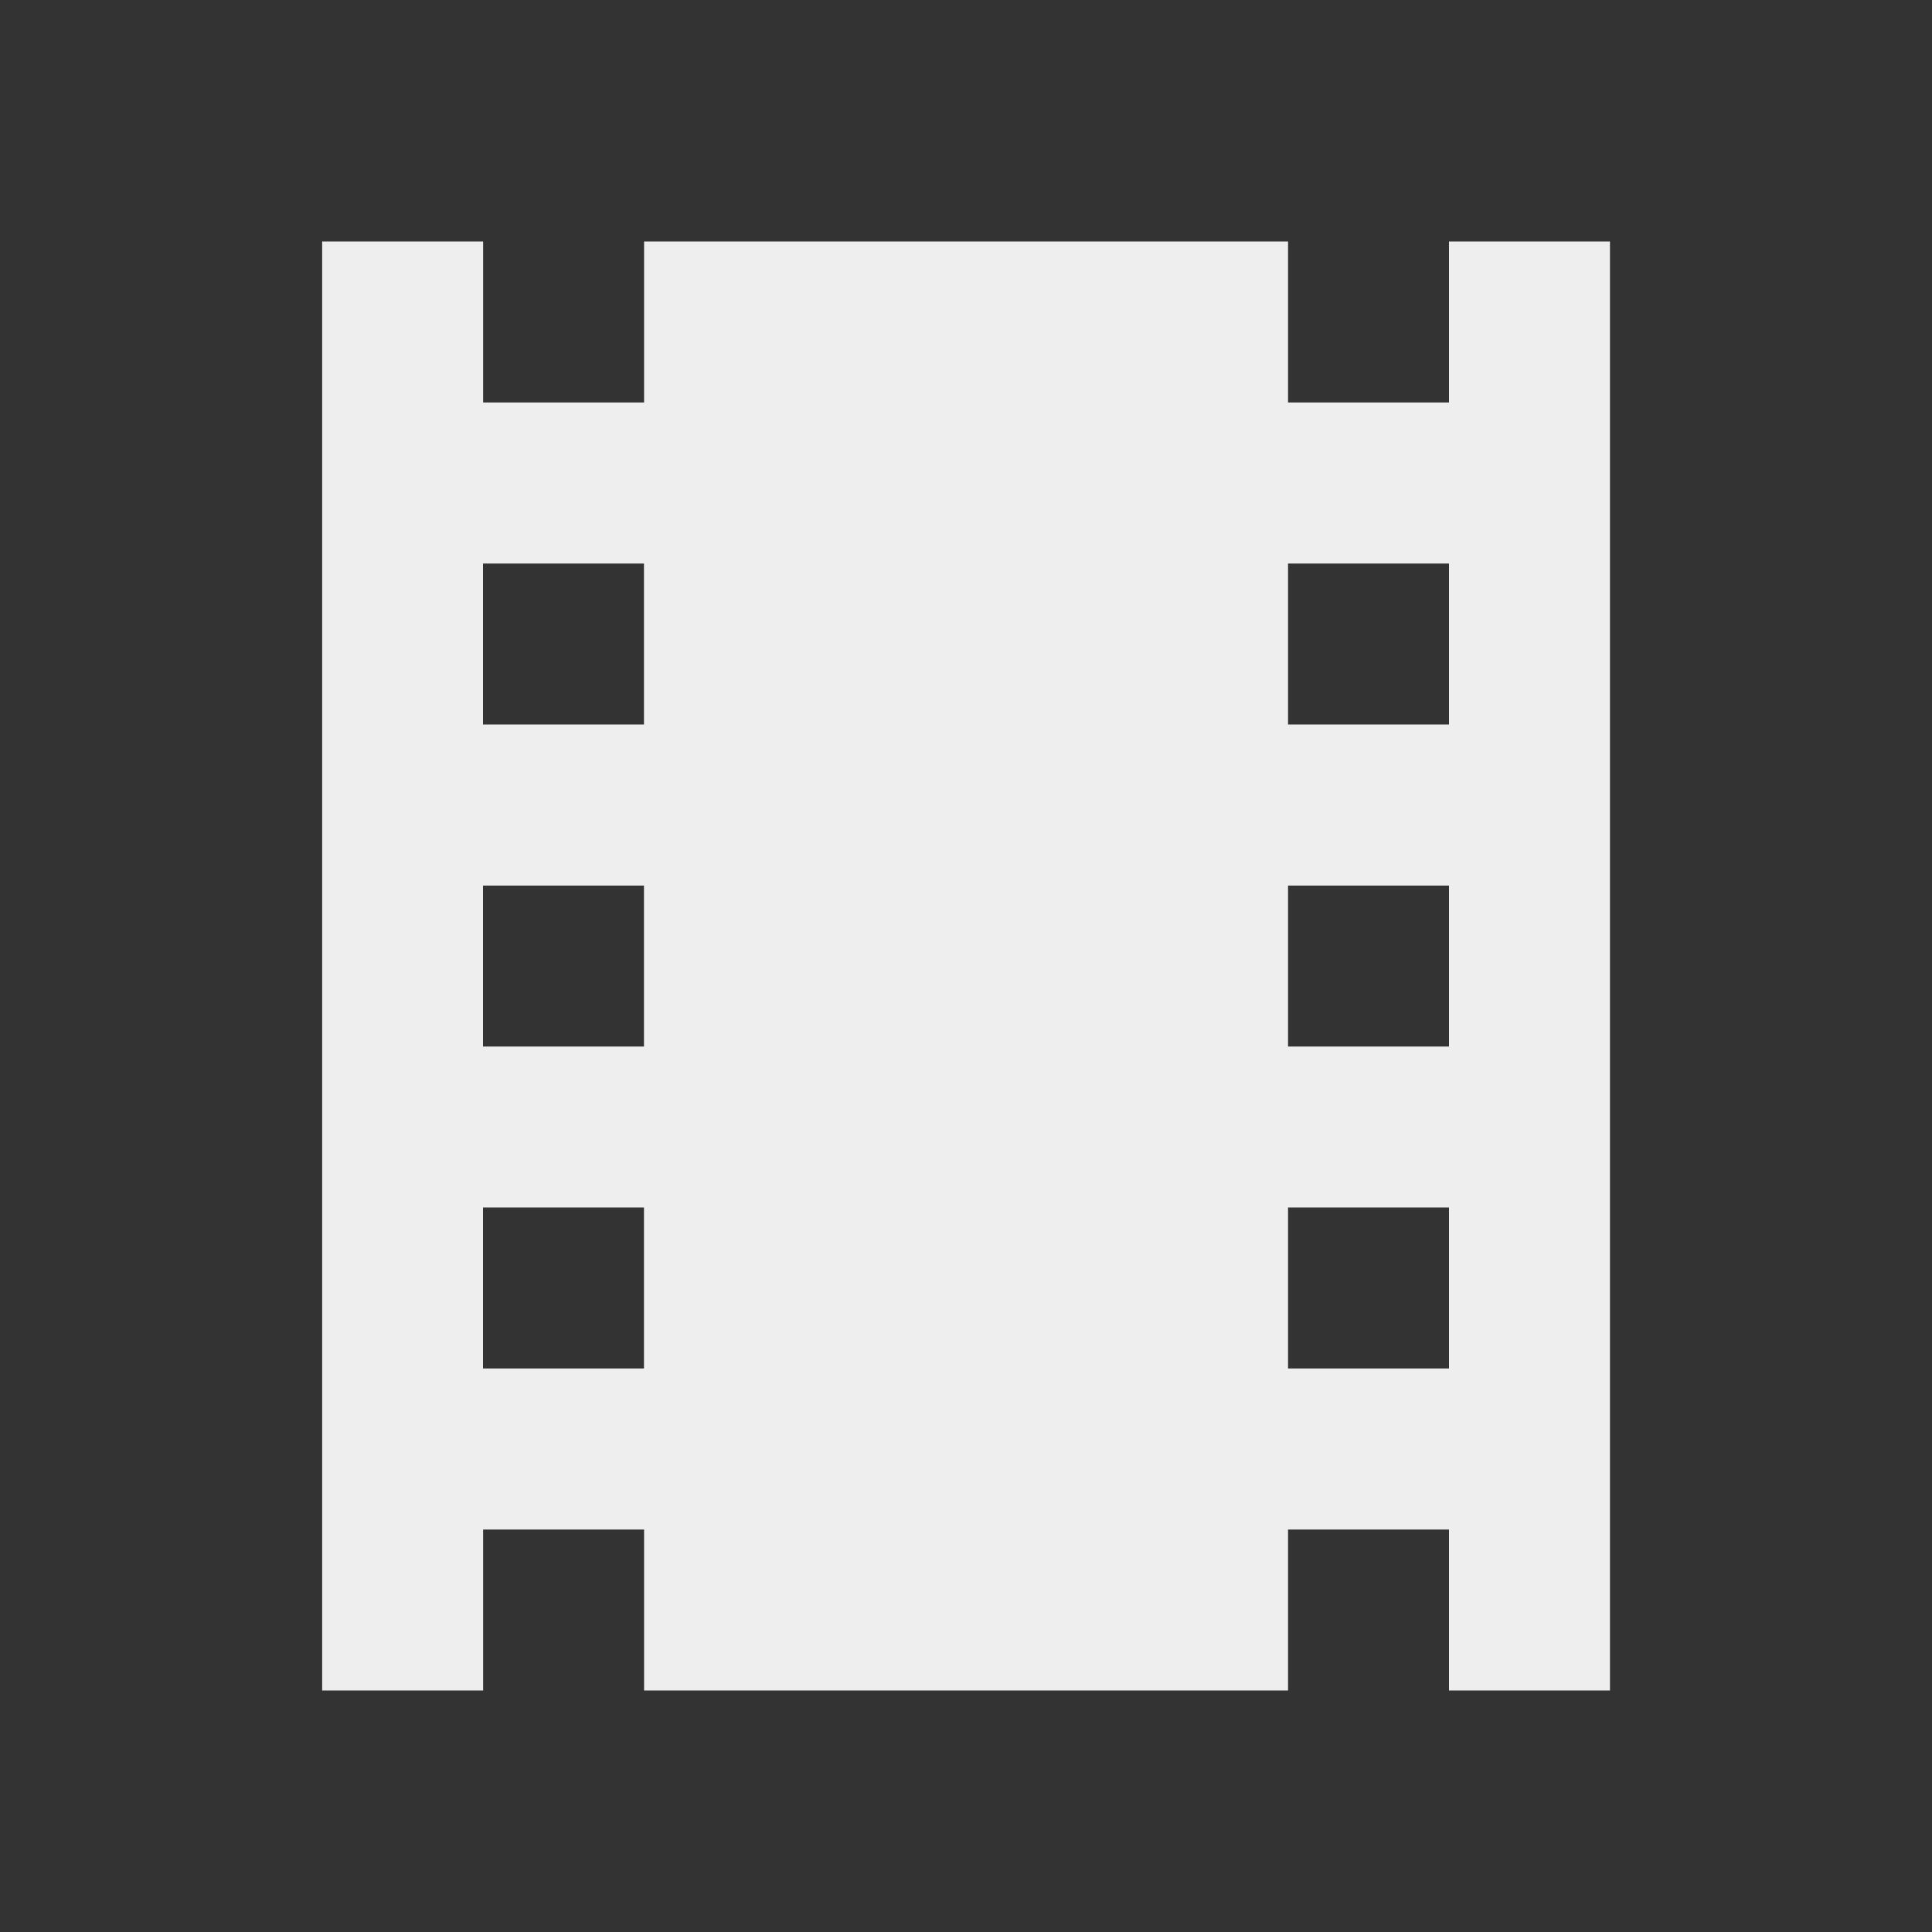 <?xml version="1.0" encoding="utf-8"?>
<!-- Generated by IcoMoon.io -->
<!DOCTYPE svg PUBLIC "-//W3C//DTD SVG 1.1//EN" "http://www.w3.org/Graphics/SVG/1.1/DTD/svg11.dtd">
<svg version="1.1" xmlns="http://www.w3.org/2000/svg" xmlns:xlink="http://www.w3.org/1999/xlink" width="16" height="16" viewBox="0 0 16 16">
<rect x="0" y="0" width="16" height="16" fill="#333333" stroke="none"/>
<path fill="#eeeeee" d="M12 2v1.333h-1.333v-1.333h-5.333v1.333h-1.333v-1.333h-1.333v12h1.333v-1.333h1.333v1.333h5.333v-1.333h1.333v1.333h1.333v-12h-1.333zM5.333 11.333h-1.333v-1.333h1.333v1.333zM5.333 8.667h-1.333v-1.333h1.333v1.333zM5.333 6h-1.333v-1.333h1.333v1.333zM12 11.333h-1.333v-1.333h1.333v1.333zM12 8.667h-1.333v-1.333h1.333v1.333zM12 6h-1.333v-1.333h1.333v1.333z"></path>
</svg>
